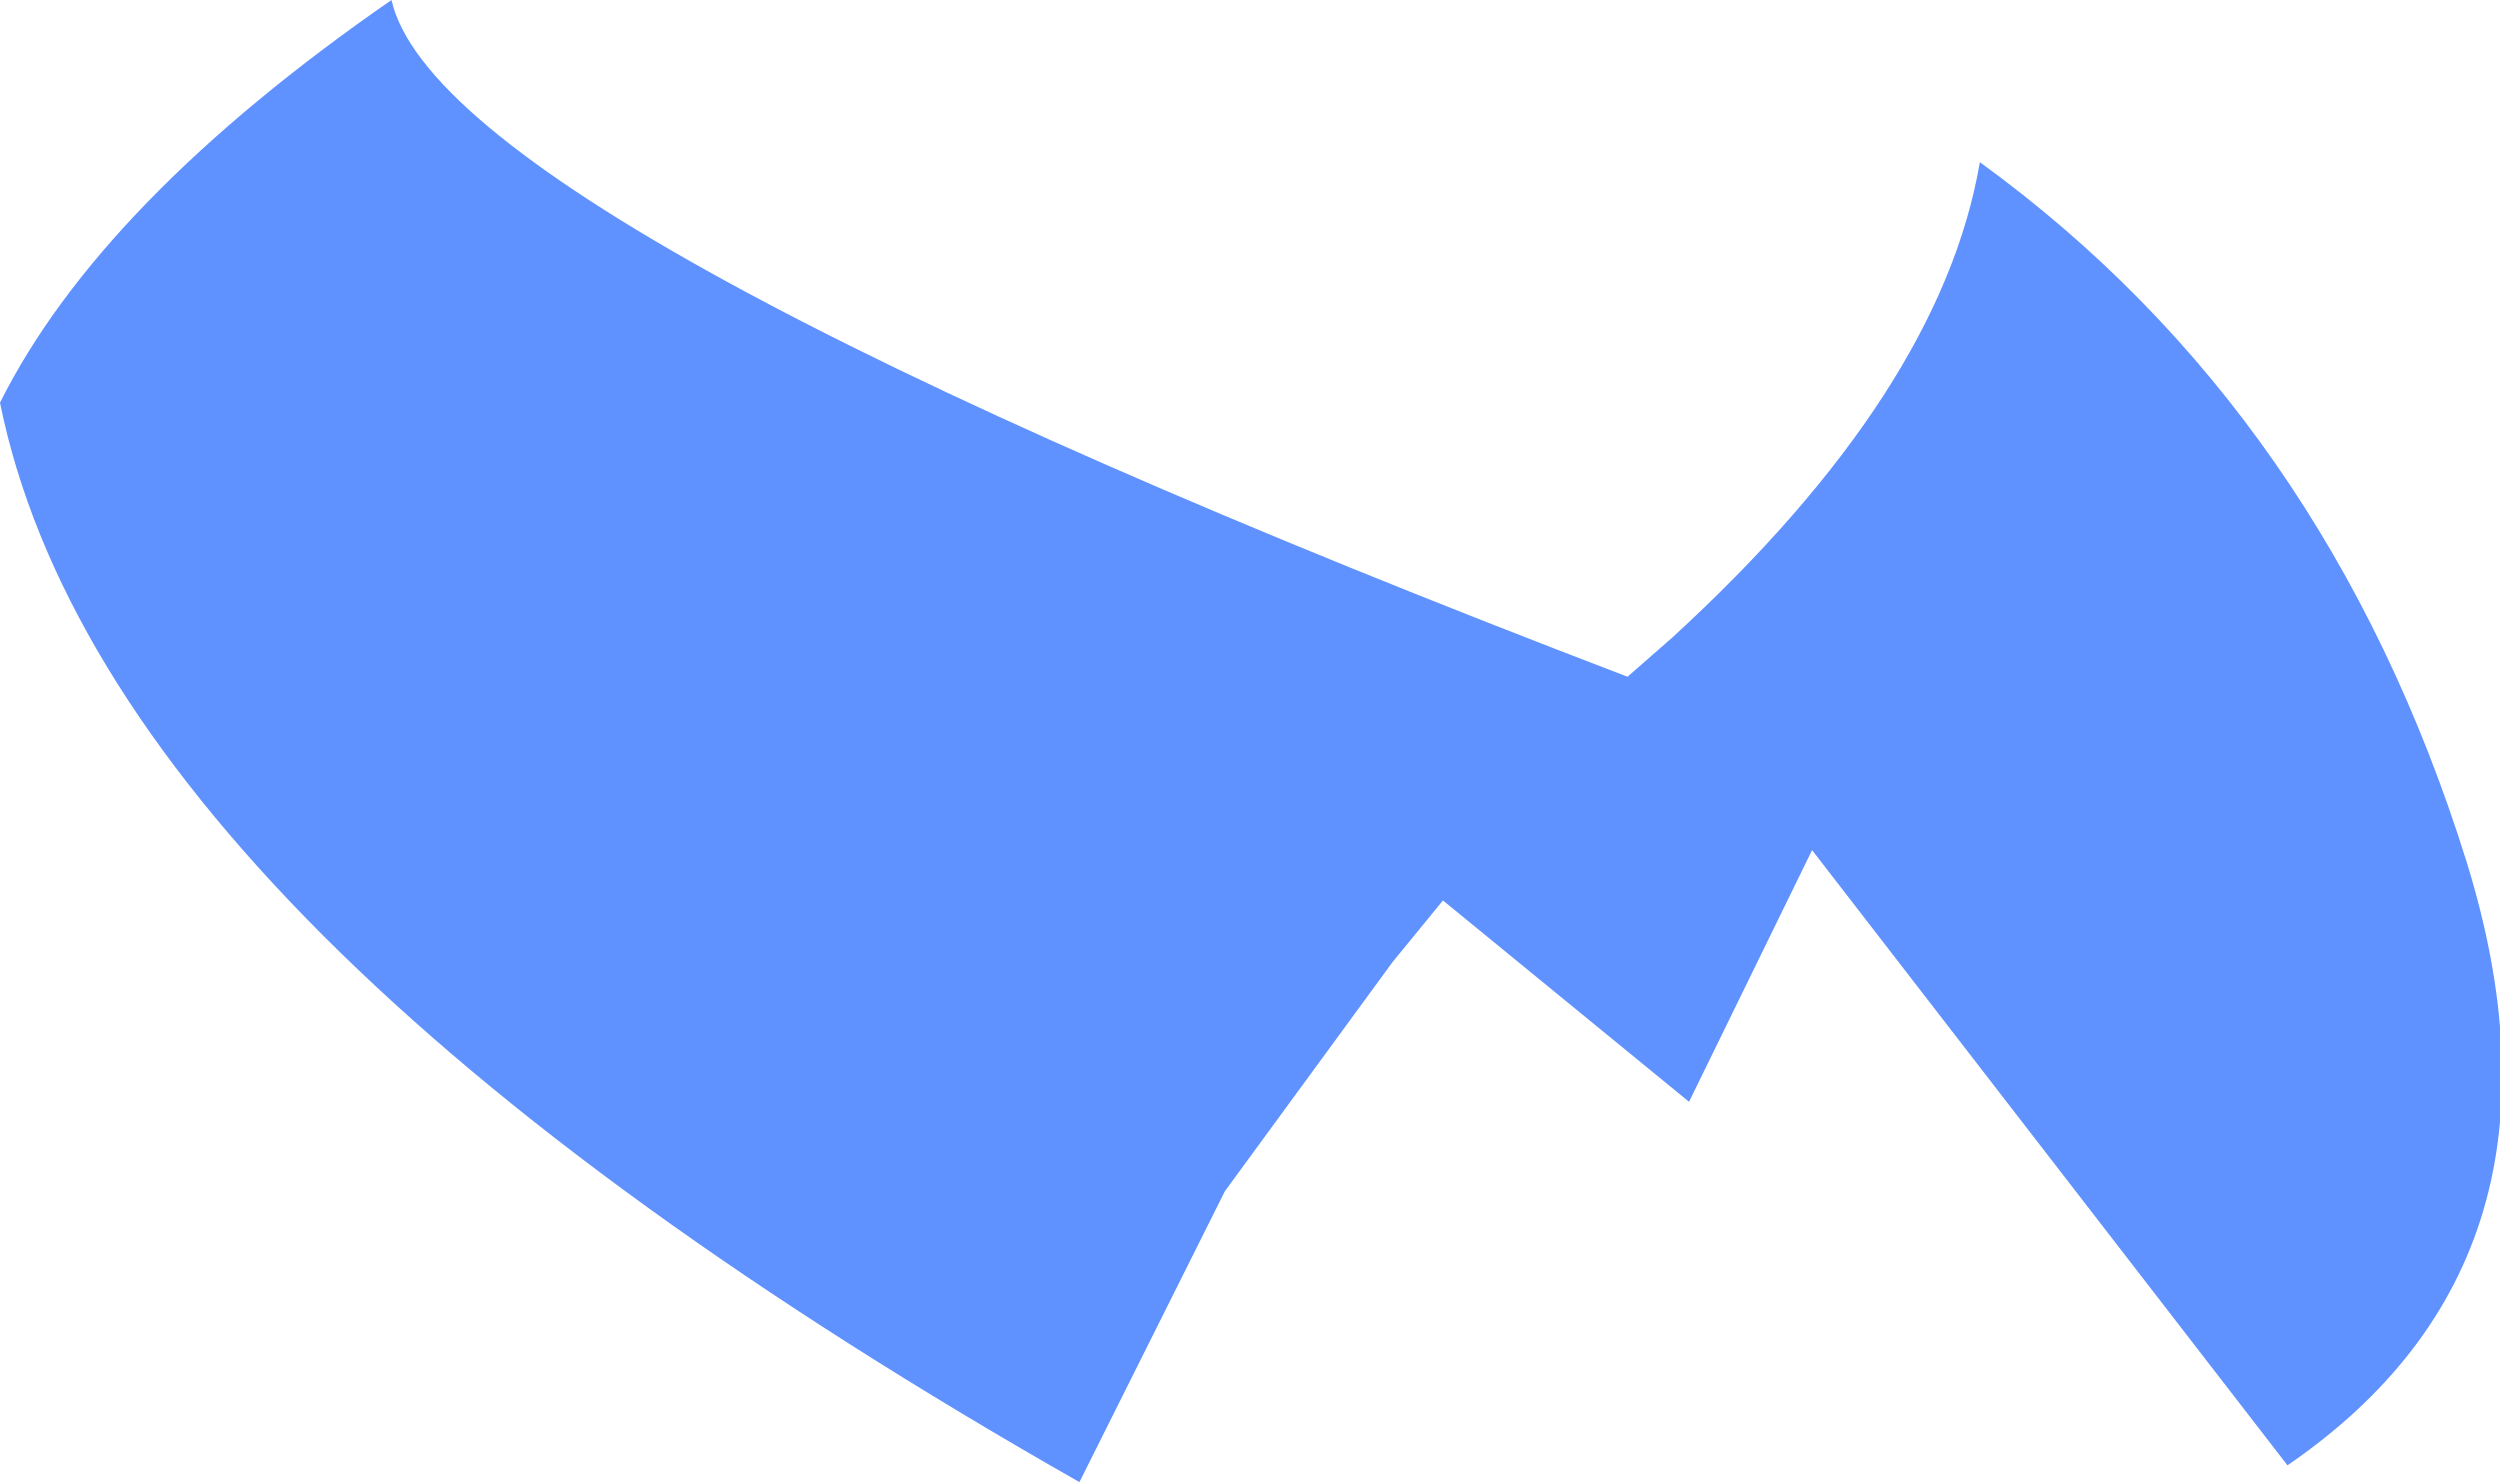 <?xml version="1.0" encoding="UTF-8" standalone="no"?>
<svg xmlns:xlink="http://www.w3.org/1999/xlink" height="13.25px" width="22.35px" xmlns="http://www.w3.org/2000/svg">
  <g transform="matrix(1.0, 0.0, 0.0, 1.0, 11.15, 6.65)">
    <path d="M-11.15 -3.05 Q-10.25 -4.85 -7.65 -6.65 -7.2 -4.65 3.4 -0.6 L3.8 -0.95 Q6.2 -3.15 6.55 -5.2 9.65 -2.95 10.9 1.05 12.0 4.6 9.3 6.45 L5.05 0.95 3.95 3.2 1.75 1.4 1.3 1.95 -0.2 4.0 -1.5 6.6 Q-10.2 1.65 -11.15 -3.05" fill="#5f91ff" fill-rule="evenodd" stroke="none"/>
  </g>
</svg>

